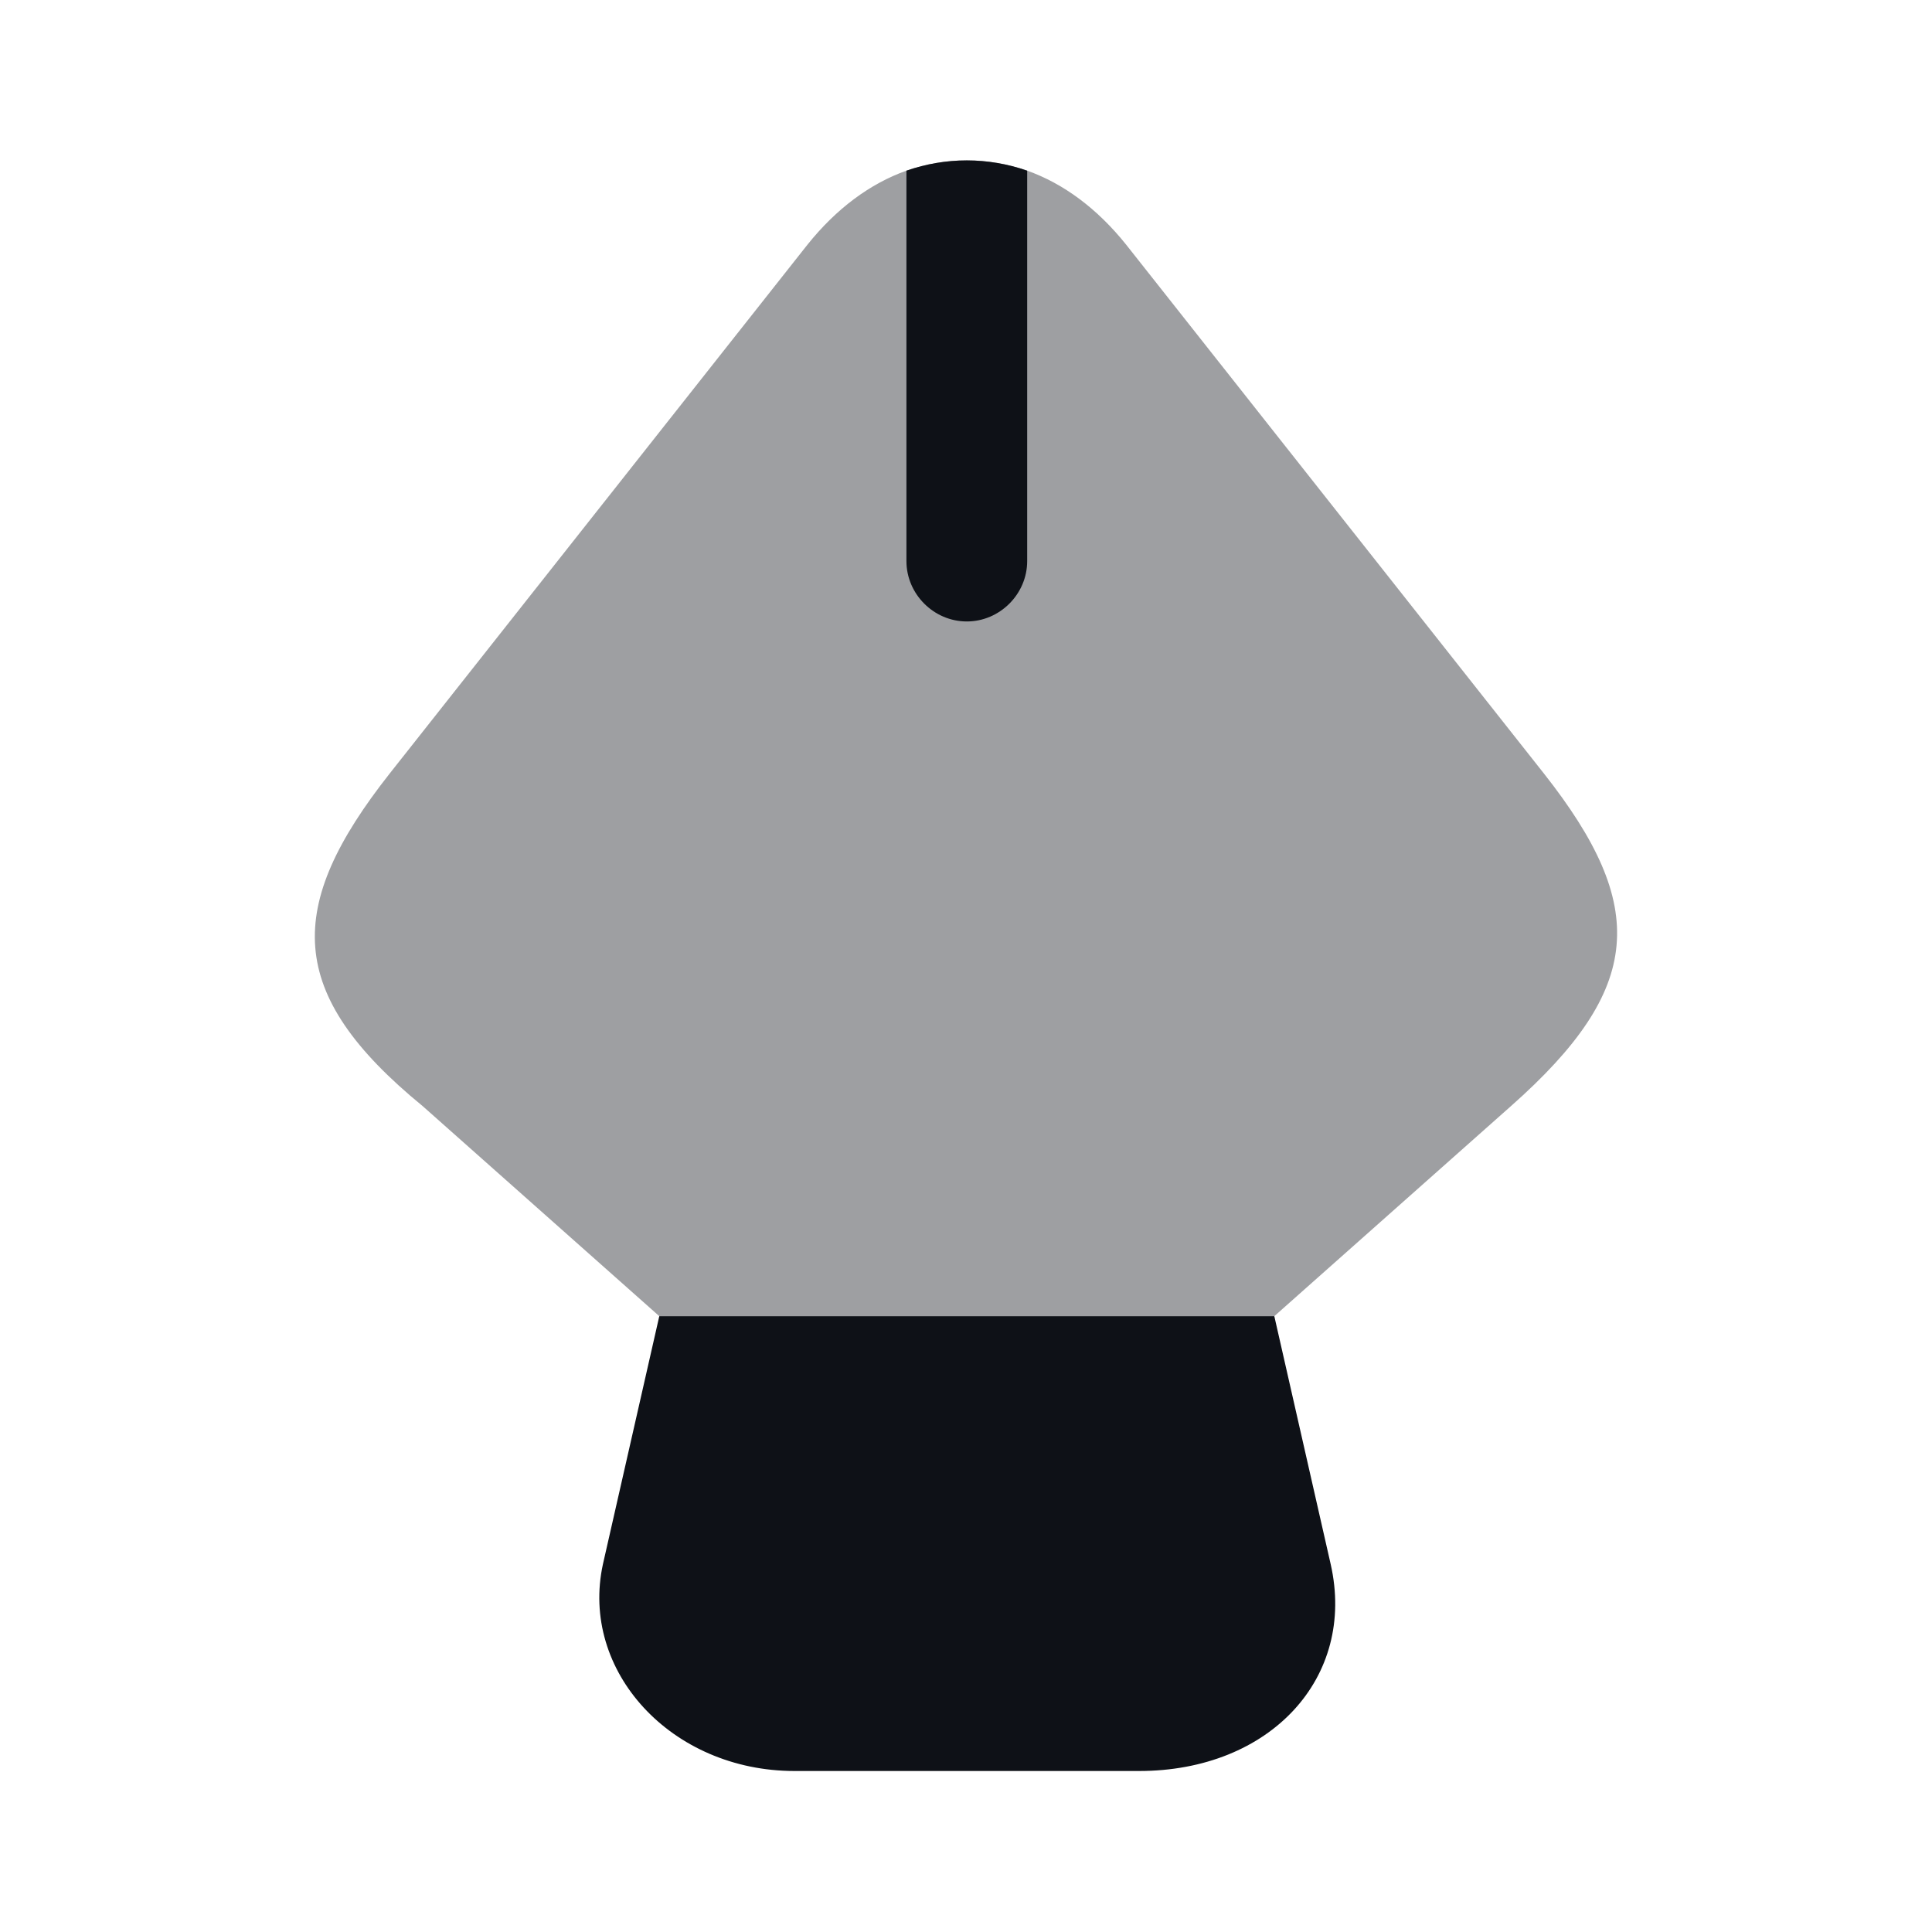 <svg width="24" height="24" viewBox="0 0 24 24" fill="none" xmlns="http://www.w3.org/2000/svg">
<path d="M14.15 22H9.87C8.34 22 7.2 20.76 7.49 19.43L8.19 16.35H15.83L16.53 19.43C16.85 20.84 15.78 22 14.15 22Z" fill="#0E1117"/>
<path opacity="0.4" d="M18.77 13.74L15.83 16.35H8.19L5.25 13.74C3.54 12.34 3.54 11.26 4.84 9.61L10.03 3.04C10.39 2.59 10.81 2.28 11.26 2.12C11.75 1.95 12.27 1.95 12.76 2.12C13.21 2.28 13.63 2.59 13.99 3.04L19.18 9.61C20.48 11.26 20.42 12.28 18.77 13.74Z" fill="#0E1117"/>
<path d="M12.76 2.12V6.97C12.76 7.38 12.42 7.72 12.01 7.72C11.6 7.72 11.26 7.38 11.26 6.97V2.12C11.75 1.95 12.27 1.95 12.76 2.12Z" fill="#0E1117"/>
</svg>
